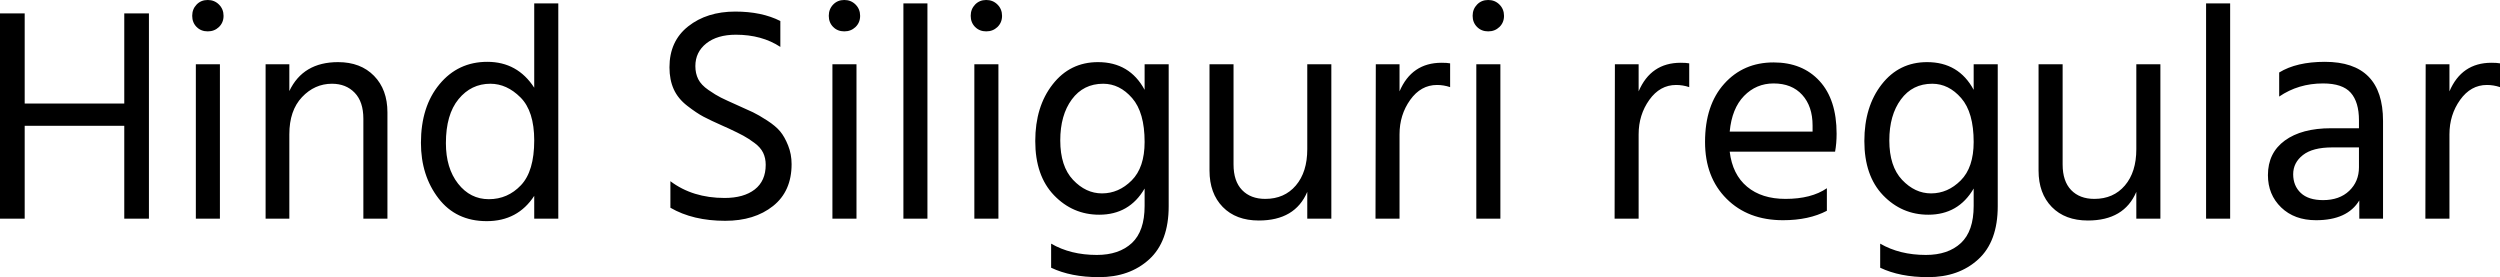 <svg xmlns="http://www.w3.org/2000/svg" viewBox="5.544 48.304 590.976 65.52"><path d="M40.75 51.47L40.75 100L34.92 100L34.92 78.04L11.38 78.04L11.38 100L5.54 100L5.54 51.47L11.38 51.47L11.38 72.78L34.92 72.78L34.92 51.47L40.75 51.47ZM57.53 63.50L57.53 100L51.84 100L51.84 63.50L57.53 63.50ZM57.31 49.38Q58.39 50.46 58.39 52.05Q58.39 53.63 57.31 54.68Q56.23 55.72 54.65 55.72Q53.06 55.72 52.02 54.68Q50.98 53.63 50.98 52.05Q50.98 50.46 52.02 49.38Q53.06 48.30 54.65 48.30Q56.23 48.30 57.31 49.38ZM97.13 74.87L97.13 100L91.44 100L91.44 76.38Q91.44 72.35 89.39 70.23Q87.34 68.10 84.02 68.10L84.02 68.10Q79.92 68.10 76.93 71.27Q73.94 74.44 73.94 80.06L73.94 80.06L73.94 100L68.33 100L68.33 63.50L73.94 63.50L73.94 69.83Q77.18 62.99 85.46 62.99L85.46 62.99Q90.79 62.99 93.96 66.23Q97.13 69.47 97.13 74.87L97.13 74.87ZM110.95 82.14L110.95 82.14Q110.95 88.05 113.83 91.72Q116.71 95.39 121.10 95.39L121.10 95.39Q125.57 95.39 128.70 92.08Q131.83 88.77 131.83 81.50L131.83 81.50Q131.83 74.58 128.59 71.34Q125.35 68.10 121.46 68.10L121.46 68.10Q116.93 68.10 113.94 71.74Q110.95 75.38 110.95 82.14ZM137.52 49.10L137.52 100L131.83 100L131.83 94.60Q127.94 100.58 120.60 100.58L120.60 100.58Q113.33 100.58 109.19 95.18Q105.05 89.78 105.05 82.07L105.05 82.07Q105.05 73.50 109.44 68.21Q113.83 62.92 120.74 62.92L120.74 62.92Q127.87 62.92 131.83 69.04L131.83 69.04L131.83 49.10L137.52 49.10ZM192.67 87.11L192.67 87.11Q192.67 93.52 188.28 97.01Q183.89 100.50 176.98 100.50L176.98 100.50Q169.34 100.50 164.02 97.41L164.02 97.41L164.02 91.14Q169.27 95.10 176.83 95.10L176.83 95.10Q181.37 95.10 183.96 93.09Q186.55 91.07 186.55 87.26L186.55 87.26Q186.55 85.67 185.94 84.41Q185.33 83.15 183.92 82.11Q182.52 81.06 181.26 80.38Q180 79.70 177.84 78.69L177.84 78.69Q177.41 78.47 176.54 78.11L176.54 78.11Q173.45 76.74 171.83 75.88Q170.21 75.02 168.01 73.32Q165.82 71.63 164.81 69.40Q163.80 67.17 163.80 64.22L163.80 64.22Q163.80 58.02 168.23 54.53Q172.66 51.04 179.35 51.04L179.35 51.04Q185.62 51.04 190.01 53.27L190.01 53.27L190.01 59.39Q185.62 56.51 179.50 56.51L179.50 56.51Q175.10 56.51 172.51 58.56Q169.92 60.62 169.92 63.93L169.92 63.93Q169.92 65.66 170.60 67.02Q171.29 68.39 173.02 69.58Q174.74 70.77 175.97 71.38Q177.19 71.99 179.78 73.14L179.78 73.14Q182.23 74.22 183.53 74.84Q184.82 75.45 186.88 76.78Q188.93 78.11 189.97 79.37Q191.02 80.63 191.84 82.68Q192.67 84.74 192.67 87.11ZM208.01 63.50L208.01 100L202.32 100L202.32 63.50L208.01 63.50ZM207.79 49.38Q208.87 50.46 208.87 52.05Q208.87 53.63 207.79 54.68Q206.71 55.72 205.13 55.72Q203.54 55.72 202.50 54.68Q201.46 53.63 201.46 52.05Q201.46 50.46 202.50 49.38Q203.54 48.30 205.13 48.30Q206.71 48.30 207.79 49.38ZM224.78 49.10L224.78 100L219.10 100L219.10 49.10L224.78 49.10ZM241.56 63.50L241.56 100L235.87 100L235.87 63.50L241.56 63.50ZM241.34 49.38Q242.42 50.46 242.42 52.05Q242.42 53.63 241.34 54.68Q240.26 55.72 238.68 55.72Q237.10 55.72 236.05 54.68Q235.01 53.63 235.01 52.05Q235.01 50.46 236.05 49.38Q237.10 48.30 238.68 48.30Q240.26 48.30 241.34 49.38ZM281.81 63.50L281.81 97.05Q281.81 105.40 277.20 109.61Q272.59 113.82 265.32 113.82L265.32 113.82Q258.70 113.82 254.02 111.59L254.02 111.59L254.02 105.90Q258.62 108.57 264.82 108.57L264.82 108.57Q270.07 108.57 273.10 105.76Q276.12 102.95 276.12 96.98L276.12 96.98L276.12 92.87Q272.52 99.06 265.39 99.06L265.39 99.06Q259.13 99.06 254.70 94.46Q250.27 89.85 250.27 81.64L250.27 81.64Q250.27 73.50 254.38 68.25Q258.48 62.99 265.10 62.99L265.10 62.99Q272.59 62.99 276.12 69.54L276.12 69.54L276.12 63.50L281.81 63.50ZM256.18 81.50L256.18 81.50Q256.18 87.62 259.20 90.82Q262.22 94.02 266.04 94.02L266.04 94.02Q270.00 94.02 273.06 90.96Q276.12 87.90 276.12 81.86L276.12 81.86Q276.12 74.87 273.17 71.49Q270.22 68.10 266.33 68.10L266.33 68.10Q261.65 68.10 258.91 71.81Q256.18 75.52 256.18 81.50ZM320.26 63.50L320.26 100L314.57 100L314.57 93.66Q311.69 100.43 303.12 100.43L303.12 100.43Q297.72 100.43 294.59 97.23Q291.46 94.02 291.46 88.62L291.46 88.62L291.46 63.50L297.14 63.50L297.14 87.18Q297.14 91.14 299.16 93.23Q301.18 95.32 304.63 95.32L304.63 95.32Q309.17 95.32 311.87 92.15Q314.57 88.98 314.57 83.58L314.57 83.58L314.57 63.50L320.26 63.50ZM336.38 80.06L336.38 100L330.70 100L330.77 63.50L336.38 63.50L336.38 69.90Q339.26 63.14 346.32 63.14L346.32 63.14Q347.62 63.14 348.34 63.28L348.34 63.28L348.34 68.90Q346.82 68.39 345.24 68.39L345.24 68.39Q341.42 68.39 338.90 71.92Q336.38 75.45 336.38 80.06L336.38 80.06ZM360.22 63.50L360.22 100L354.53 100L354.53 63.50L360.22 63.50ZM360.00 49.38Q361.08 50.46 361.08 52.05Q361.08 53.63 360.00 54.68Q358.92 55.72 357.34 55.72Q355.75 55.72 354.71 54.68Q353.66 53.63 353.66 52.05Q353.66 50.46 354.71 49.38Q355.75 48.30 357.34 48.30Q358.92 48.30 360.00 49.38ZM392.90 80.06L392.90 100L387.22 100L387.29 63.50L392.90 63.50L392.90 69.90Q395.78 63.14 402.84 63.14L402.84 63.14Q404.14 63.14 404.86 63.28L404.86 63.28L404.86 68.90Q403.34 68.39 401.76 68.39L401.76 68.39Q397.94 68.39 395.42 71.92Q392.90 75.45 392.90 80.06L392.90 80.06ZM437.40 92.80L437.40 98.13Q433.15 100.36 427.03 100.36L427.03 100.36Q418.75 100.36 413.68 95.28Q408.60 90.21 408.60 81.86L408.60 81.86Q408.60 73.14 413.14 68.10Q417.67 63.06 424.80 63.06L424.80 63.06Q431.64 63.06 435.67 67.46Q439.70 71.85 439.70 79.91L439.70 79.91Q439.70 82.22 439.34 84.16L439.34 84.16L414.43 84.16Q415.08 89.56 418.54 92.44Q421.99 95.32 427.61 95.32L427.61 95.32Q433.73 95.32 437.40 92.80L437.40 92.80ZM424.80 68.03L424.80 68.03Q420.70 68.03 417.82 70.98Q414.94 73.94 414.43 79.41L414.43 79.41L434.02 79.41L434.02 77.97Q434.02 73.43 431.57 70.73Q429.12 68.03 424.80 68.03ZM477.79 63.50L477.79 97.05Q477.79 105.40 473.18 109.61Q468.58 113.82 461.30 113.82L461.30 113.82Q454.68 113.82 450 111.59L450 111.59L450 105.90Q454.61 108.57 460.80 108.57L460.80 108.57Q466.06 108.57 469.08 105.76Q472.10 102.95 472.10 96.98L472.10 96.98L472.10 92.87Q468.50 99.06 461.38 99.06L461.38 99.06Q455.11 99.06 450.68 94.46Q446.26 89.85 446.26 81.64L446.26 81.64Q446.26 73.50 450.36 68.25Q454.46 62.99 461.09 62.99L461.09 62.99Q468.58 62.99 472.10 69.54L472.10 69.54L472.10 63.50L477.79 63.50ZM452.16 81.50L452.16 81.50Q452.16 87.62 455.18 90.82Q458.21 94.02 462.02 94.02L462.02 94.02Q465.98 94.02 469.04 90.96Q472.10 87.90 472.10 81.86L472.10 81.86Q472.10 74.87 469.15 71.49Q466.20 68.10 462.31 68.10L462.31 68.10Q457.63 68.10 454.90 71.81Q452.16 75.52 452.16 81.50ZM516.24 63.50L516.24 100L510.55 100L510.55 93.66Q507.67 100.43 499.10 100.43L499.10 100.43Q493.70 100.43 490.57 97.23Q487.44 94.02 487.44 88.62L487.44 88.62L487.44 63.50L493.13 63.50L493.13 87.18Q493.13 91.14 495.14 93.23Q497.16 95.32 500.62 95.32L500.62 95.32Q505.15 95.32 507.85 92.15Q510.55 88.98 510.55 83.58L510.55 83.58L510.55 63.50L516.24 63.50ZM532.73 49.10L532.73 100L527.04 100L527.04 49.10L532.73 49.10ZM554.69 95.61L554.69 95.61Q558.58 95.61 560.88 93.41Q563.18 91.22 563.18 87.83L563.18 87.83L563.18 83.15L556.85 83.15Q552.24 83.15 549.94 84.95Q547.63 86.75 547.63 89.49Q547.63 92.22 549.43 93.92Q551.23 95.61 554.69 95.61ZM563.26 100L563.26 95.68Q560.45 100.36 553.03 100.36L553.03 100.36Q547.92 100.36 544.79 97.34Q541.66 94.31 541.66 89.70L541.66 89.70Q541.66 84.45 545.65 81.53Q549.65 78.62 556.56 78.62L556.56 78.62L563.18 78.62L563.18 76.74Q563.18 72.42 561.24 70.23Q559.30 68.03 554.69 68.03L554.69 68.03Q548.86 68.03 544.32 71.13L544.32 71.13L544.32 65.44Q548.42 62.92 555.12 62.92L555.12 62.92Q568.87 62.92 568.87 76.89L568.87 76.89L568.87 100L563.26 100ZM584.57 80.06L584.57 100L578.88 100L578.95 63.50L584.57 63.50L584.57 69.90Q587.45 63.14 594.50 63.14L594.50 63.14Q595.80 63.14 596.52 63.28L596.52 63.28L596.52 68.90Q595.01 68.39 593.42 68.39L593.42 68.39Q589.61 68.39 587.09 71.92Q584.57 75.45 584.57 80.06L584.57 80.06Z"/></svg>